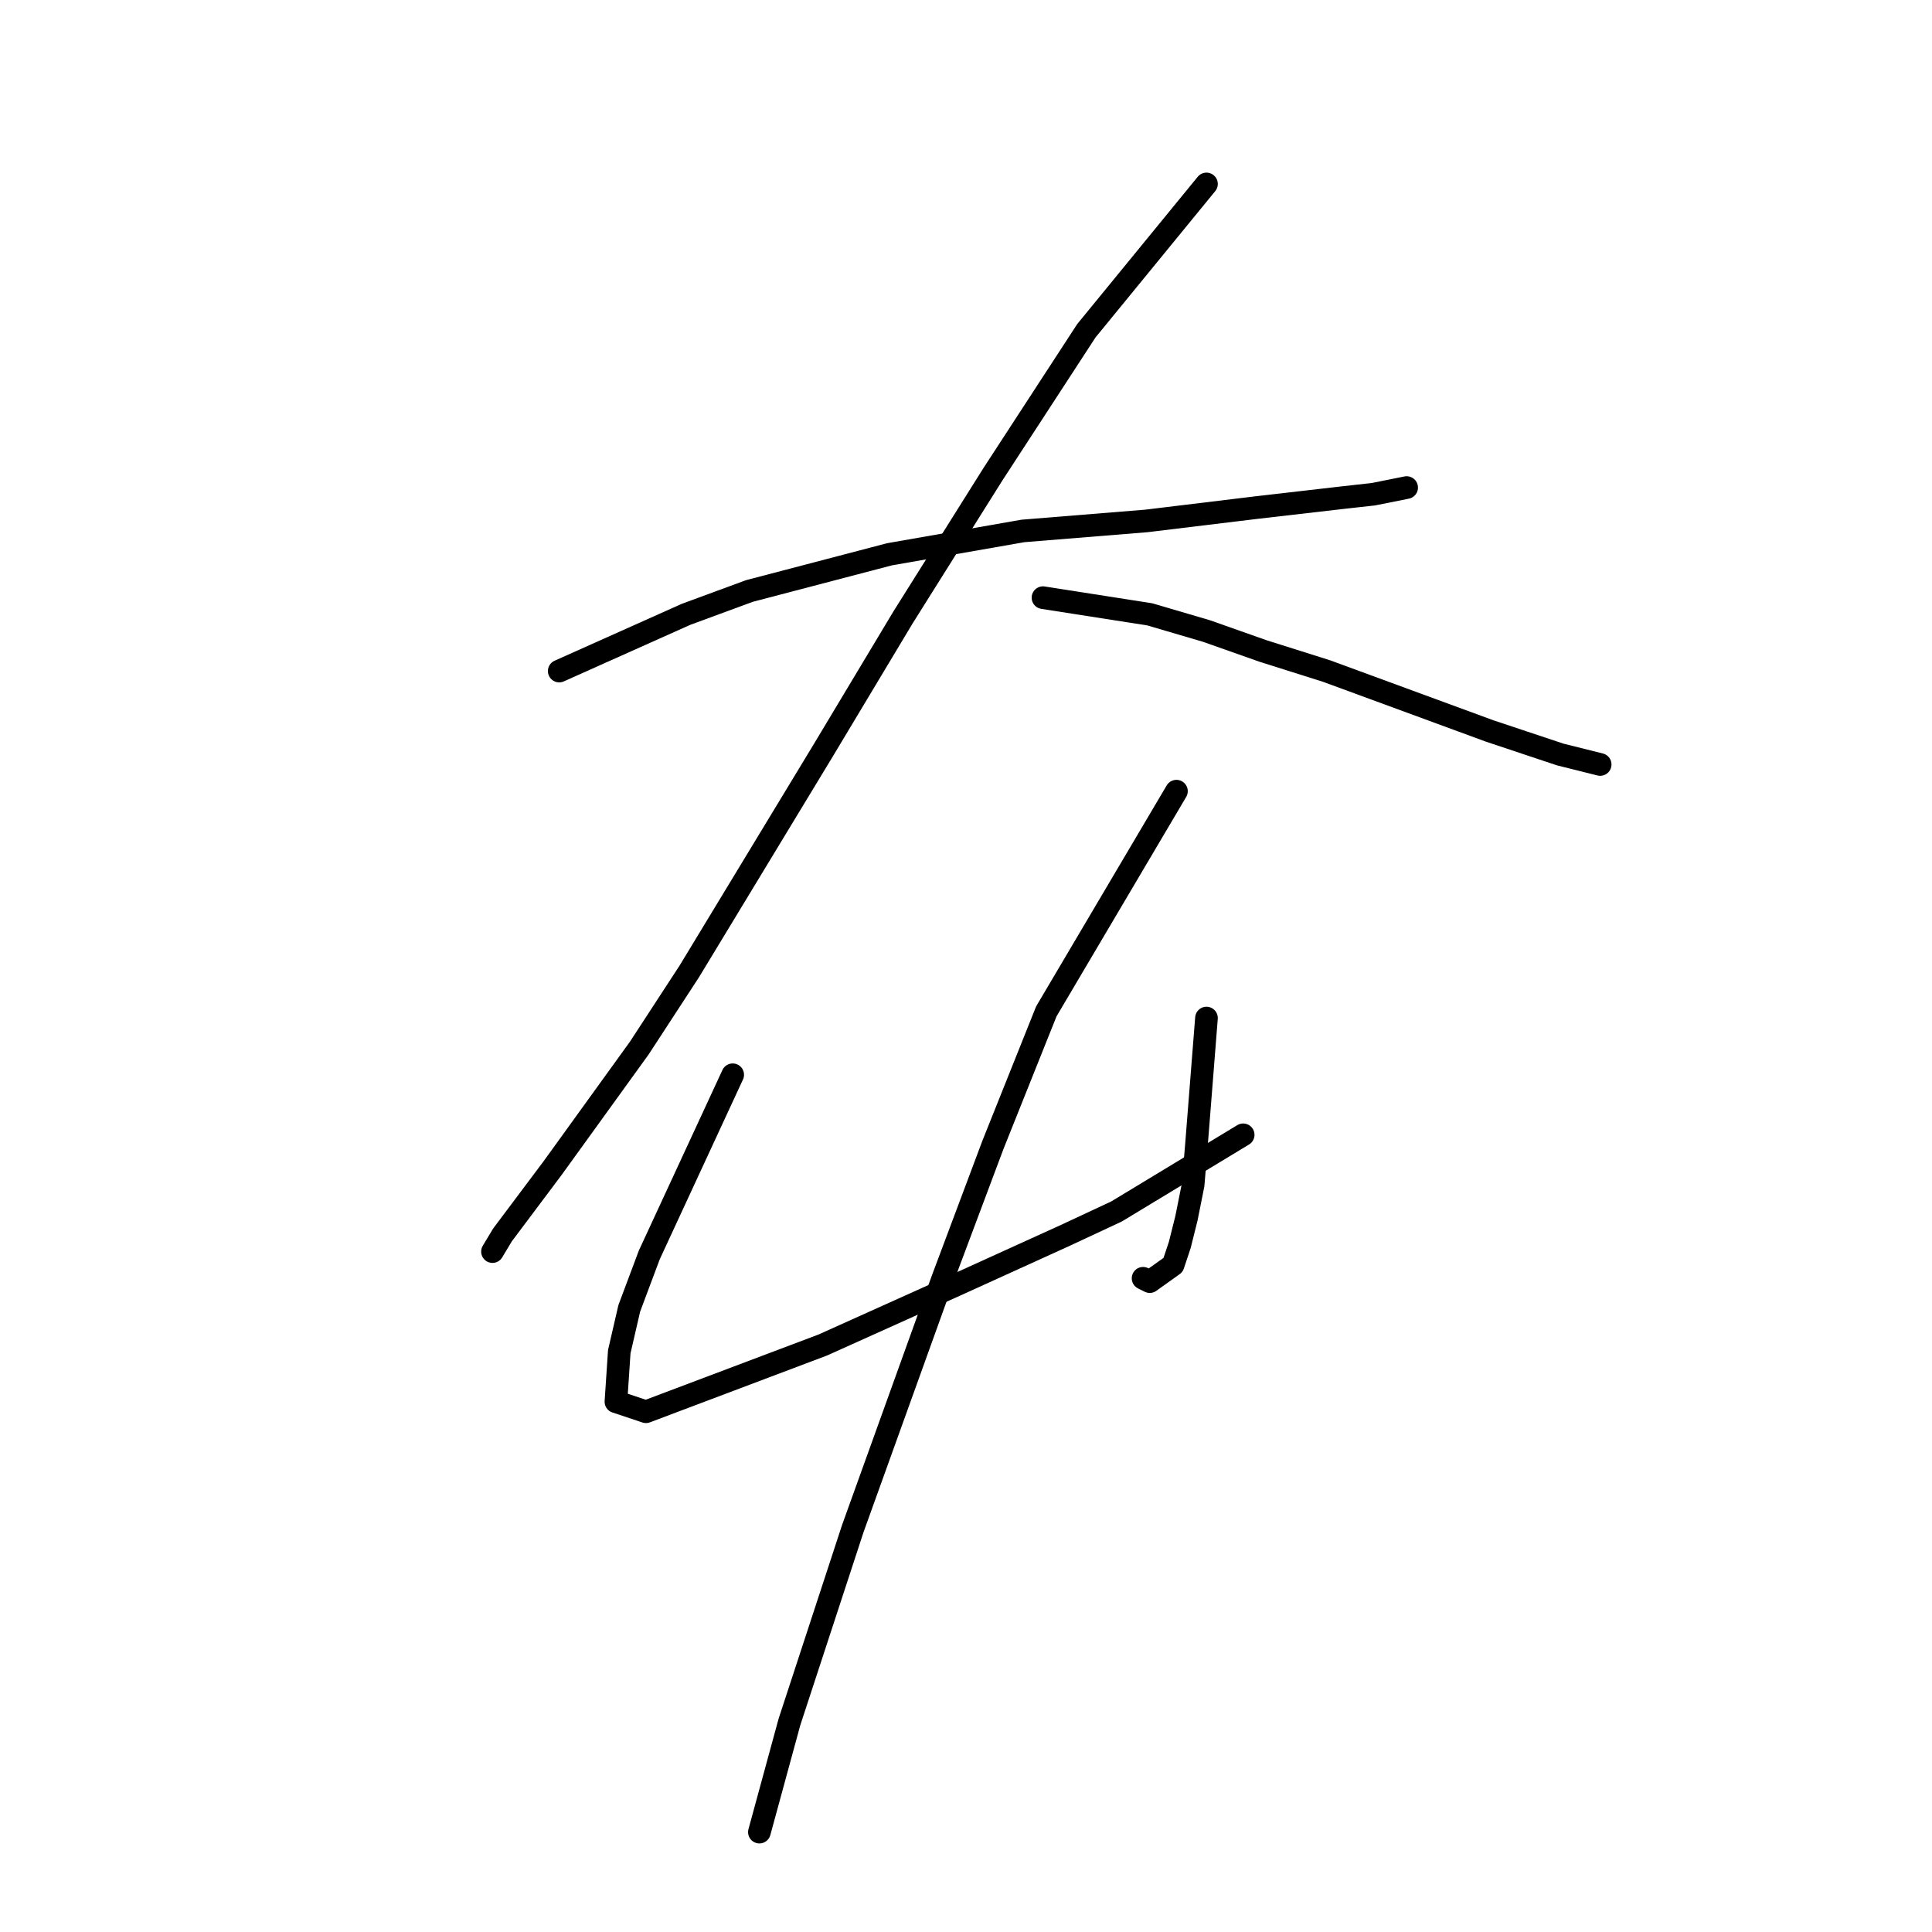 <?xml version="1.0" standalone="no"?>
    <svg width="256" height="256" xmlns="http://www.w3.org/2000/svg" version="1.1">
    <polyline stroke="black" stroke-width="3" stroke-linecap="round" fill="transparent" stroke-linejoin="round" points="74.099 88.919 90.898 81.404 99.298 78.309 117.865 73.446 135.549 70.352 151.906 69.026 166.495 67.257 177.989 65.931 181.968 65.489 186.389 64.605 186.389 64.605 " />
        <polyline stroke="black" stroke-width="3" stroke-linecap="round" fill="transparent" stroke-linejoin="round" points="159.864 24.375 143.949 43.827 131.57 62.836 119.634 81.846 109.024 99.529 91.34 128.707 84.709 138.875 73.215 154.79 66.583 163.632 65.257 165.842 65.257 165.842 " />
        <polyline stroke="black" stroke-width="3" stroke-linecap="round" fill="transparent" stroke-linejoin="round" points="138.201 79.194 152.348 81.404 159.864 83.614 167.379 86.267 175.779 88.919 197.441 96.877 206.725 99.972 212.03 101.298 212.03 101.298 " />
        <polyline stroke="black" stroke-width="3" stroke-linecap="round" fill="transparent" stroke-linejoin="round" points="97.087 142.412 86.035 166.284 83.383 173.358 82.056 179.105 81.614 185.736 85.593 187.063 109.024 178.221 126.707 170.263 141.296 163.632 147.927 160.537 164.727 150.369 164.727 150.369 " />
        <polyline stroke="black" stroke-width="3" stroke-linecap="round" fill="transparent" stroke-linejoin="round" points="159.864 134.896 158.537 151.696 158.095 157.001 157.211 161.422 156.327 164.958 155.443 167.611 152.348 169.821 151.464 169.379 151.464 169.379 " />
        <polyline stroke="black" stroke-width="3" stroke-linecap="round" fill="transparent" stroke-linejoin="round" points="155.885 104.835 138.644 134.012 131.57 151.696 124.939 169.379 113.003 202.536 104.603 228.177 100.624 242.765 100.624 242.765 " />
        </svg>